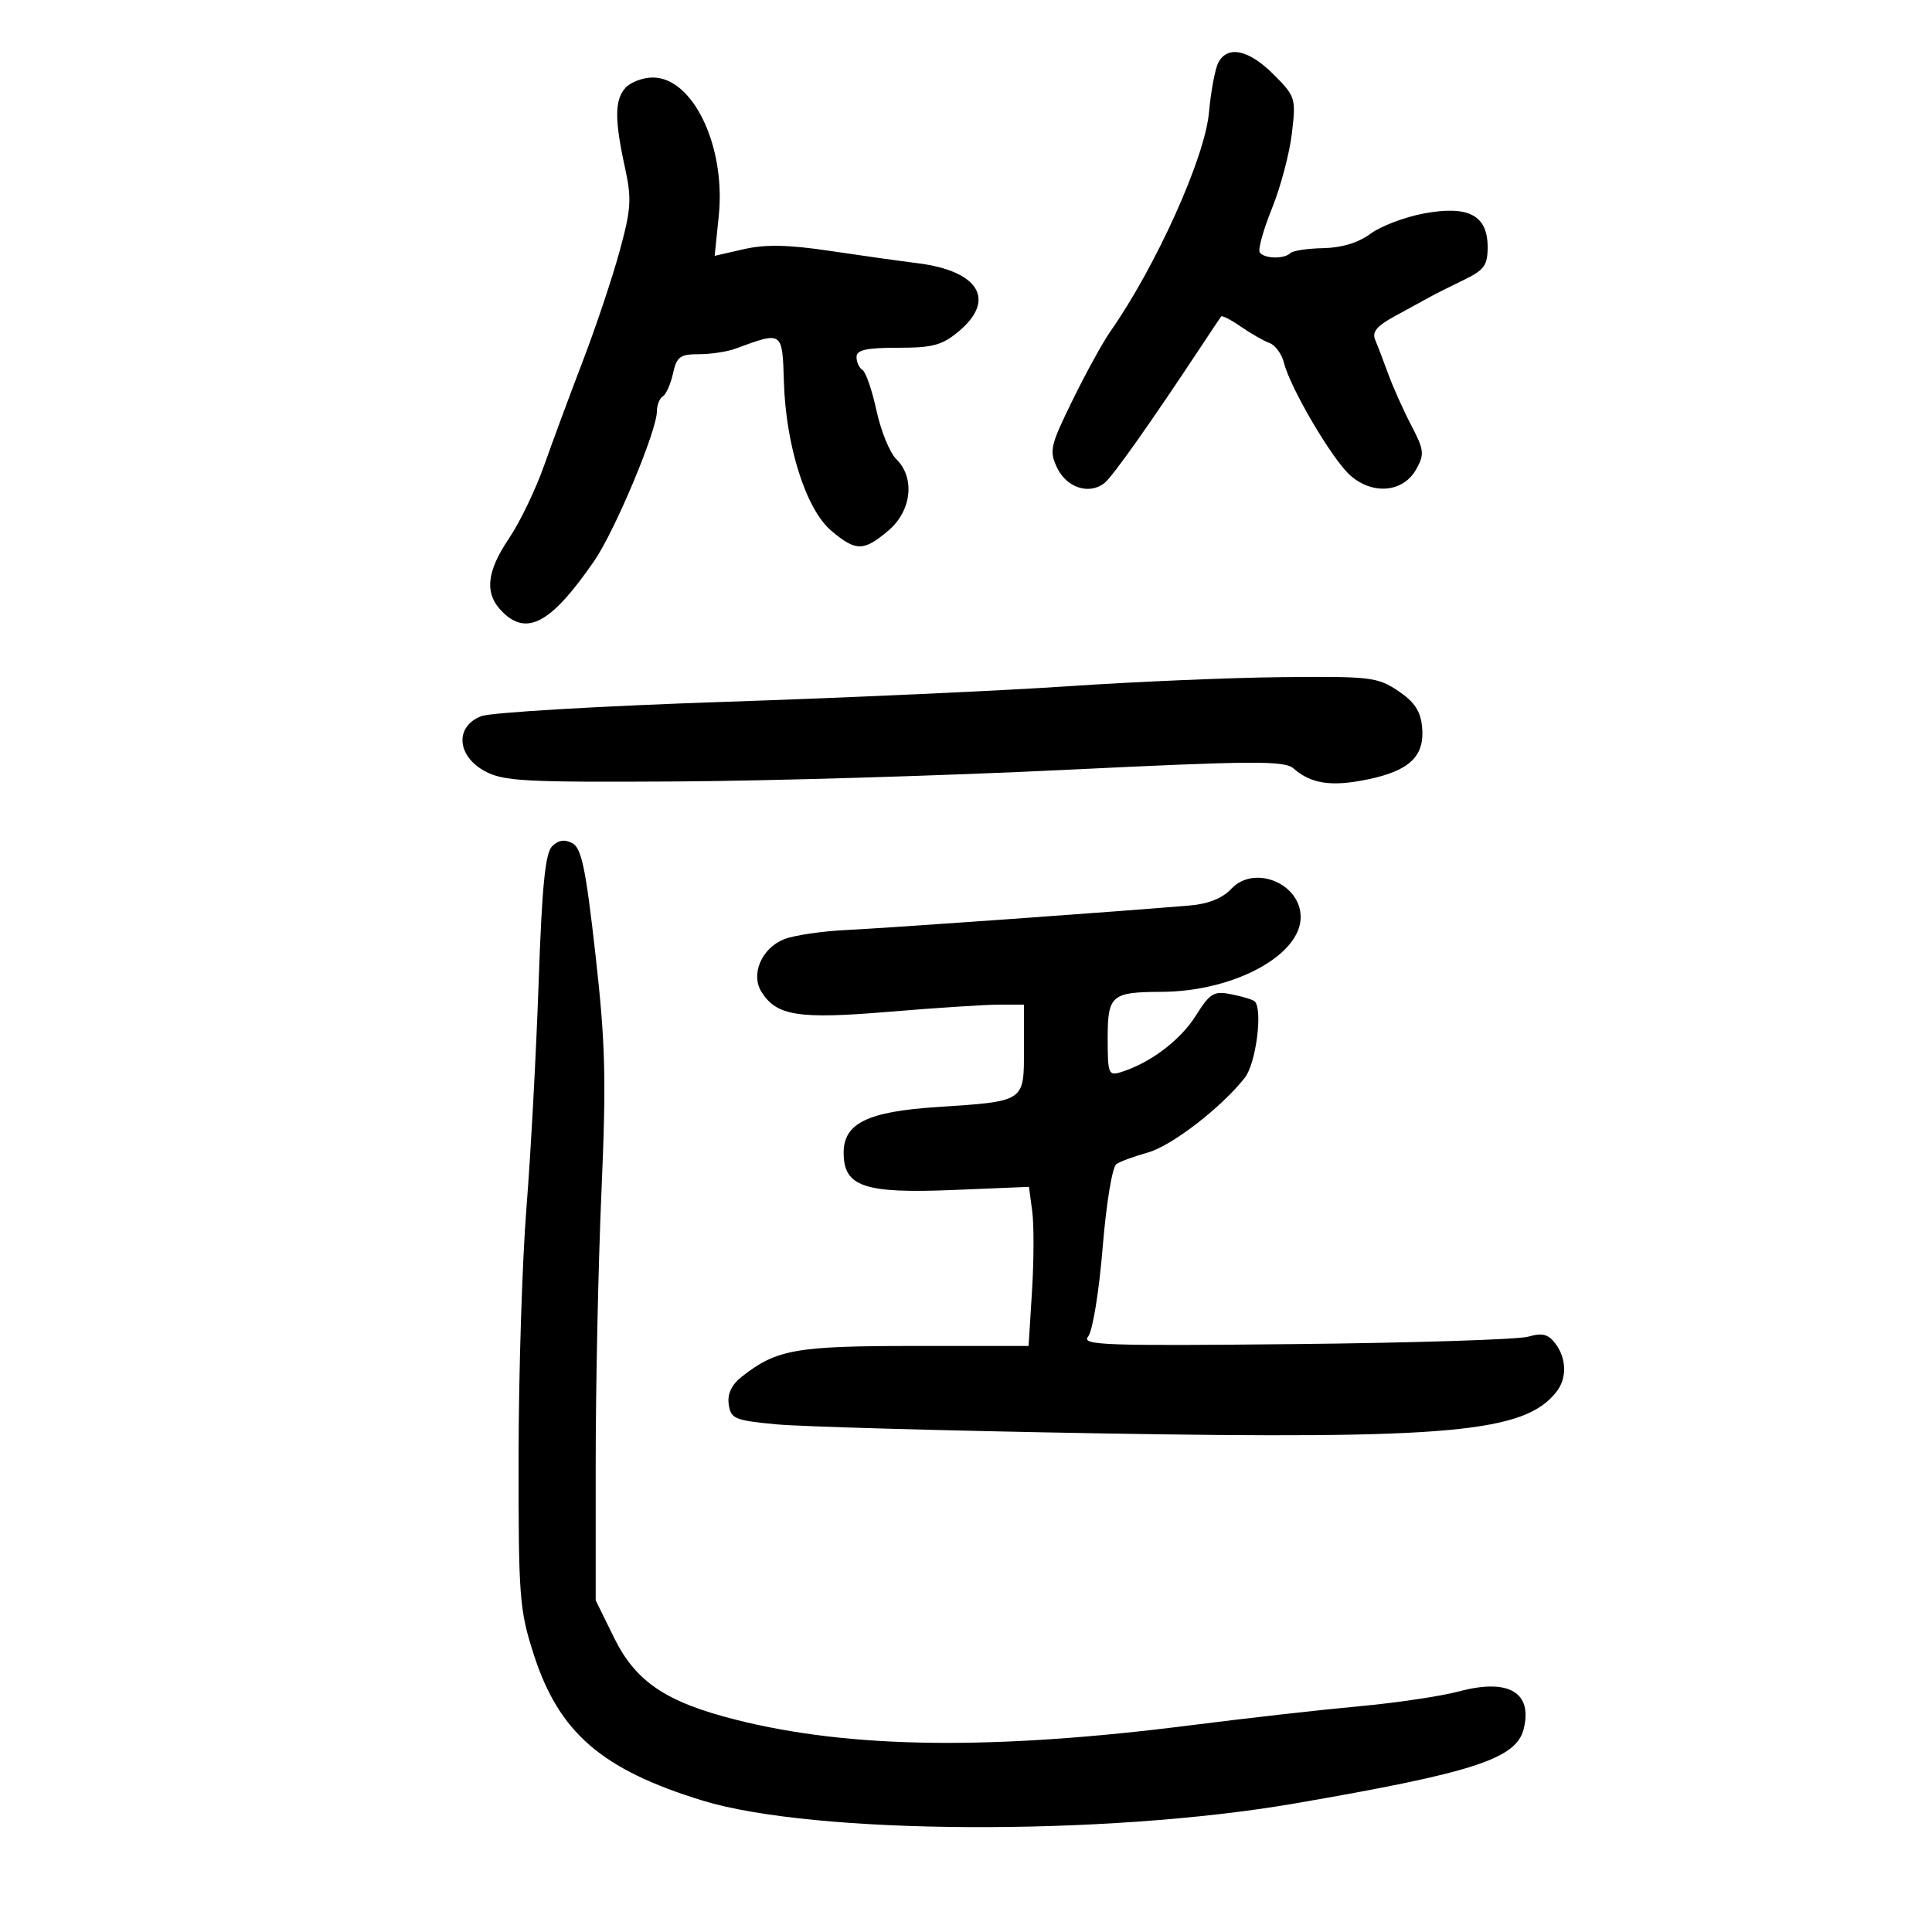 <svg xmlns="http://www.w3.org/2000/svg" width="300" height="300" viewBox="0 0 300 300" version="1.1">
	<path d="M 189.169 9.750 C 188.673 10.713, 188.023 14.200, 187.724 17.500 C 187.087 24.523, 179.503 41.344, 172.395 51.500 C 171.240 53.150, 168.607 57.942, 166.545 62.150 C 163.071 69.236, 162.895 70.010, 164.157 72.650 C 165.648 75.771, 169.223 76.890, 171.545 74.963 C 172.851 73.879, 178.625 65.714, 186.372 54 C 188.008 51.525, 189.468 49.338, 189.616 49.141 C 189.764 48.943, 191.148 49.658, 192.692 50.728 C 194.237 51.799, 196.230 52.936, 197.121 53.257 C 198.013 53.577, 199.021 54.949, 199.362 56.307 C 200.358 60.274, 206.841 71.297, 209.653 73.804 C 213.127 76.902, 217.892 76.477, 219.894 72.892 C 221.218 70.522, 221.149 69.898, 219.129 66.024 C 217.908 63.680, 216.315 60.129, 215.589 58.131 C 214.863 56.134, 213.946 53.741, 213.552 52.813 C 213.008 51.535, 213.765 50.622, 216.667 49.052 C 218.775 47.912, 221.175 46.600, 222 46.136 C 222.825 45.672, 225.188 44.481, 227.250 43.489 C 230.468 41.941, 231 41.214, 231 38.366 C 231 33.430, 228.034 31.863, 221.115 33.143 C 218.153 33.691, 214.419 35.109, 212.816 36.294 C 210.932 37.687, 208.336 38.479, 205.476 38.532 C 203.042 38.578, 200.740 38.927, 200.359 39.308 C 199.399 40.267, 196.227 40.176, 195.606 39.171 C 195.324 38.716, 196.185 35.642, 197.518 32.341 C 198.852 29.040, 200.241 23.803, 200.605 20.703 C 201.249 15.222, 201.171 14.971, 197.734 11.534 C 193.888 7.688, 190.585 7, 189.169 9.750 M 97.101 13.656 C 95.432 15.539, 95.419 18.590, 97.044 26.024 C 98.107 30.882, 98.006 32.448, 96.207 39.024 C 95.083 43.136, 92.525 50.775, 90.523 56 C 88.522 61.225, 85.807 68.553, 84.490 72.284 C 83.174 76.015, 80.725 81.100, 79.048 83.584 C 75.505 88.833, 75.197 92.197, 78 95 C 81.840 98.840, 85.628 96.741, 92.278 87.090 C 95.486 82.434, 102 66.887, 102 63.887 C 102 62.914, 102.415 61.861, 102.923 61.548 C 103.431 61.234, 104.142 59.632, 104.503 57.989 C 105.072 55.395, 105.602 55, 108.514 55 C 110.360 55, 112.912 54.616, 114.185 54.146 C 121.567 51.425, 121.477 51.363, 121.727 59.364 C 122.037 69.302, 125.176 79.129, 129.094 82.426 C 132.919 85.644, 134.083 85.642, 137.923 82.411 C 141.558 79.352, 142.137 74.190, 139.171 71.289 C 138.165 70.305, 136.784 66.920, 136.103 63.767 C 135.422 60.614, 134.445 57.775, 133.932 57.458 C 133.419 57.141, 133 56.234, 133 55.441 C 133 54.336, 134.497 54, 139.423 54 C 144.875 54, 146.312 53.608, 148.923 51.411 C 154.710 46.542, 151.979 42.060, 142.500 40.874 C 139.750 40.530, 133.579 39.663, 128.787 38.947 C 122.408 37.995, 118.856 37.925, 115.523 38.687 L 110.972 39.729 111.611 33.497 C 112.720 22.672, 107.569 11.953, 101.298 12.038 C 99.759 12.059, 97.870 12.787, 97.101 13.656 M 166 106.550 C 155.825 107.242, 131.750 108.337, 112.500 108.984 C 93.250 109.630, 76.263 110.628, 74.750 111.201 C 70.626 112.763, 70.895 117.345, 75.250 119.724 C 78.154 121.311, 81.321 121.484, 105 121.346 C 119.575 121.261, 146.740 120.451, 165.367 119.546 C 194.760 118.118, 199.449 118.090, 200.867 119.332 C 203.602 121.729, 206.760 122.192, 212.395 121.022 C 218.912 119.669, 221.258 117.401, 220.820 112.875 C 220.582 110.414, 219.628 108.978, 217.102 107.282 C 213.920 105.145, 212.775 105.009, 199.102 105.146 C 191.071 105.226, 176.175 105.858, 166 106.550 M 85.730 131.413 C 84.663 132.480, 84.154 137.646, 83.635 152.661 C 83.258 163.573, 82.410 179.250, 81.751 187.500 C 81.091 195.750, 80.540 213.075, 80.526 226 C 80.502 248.037, 80.648 249.960, 82.875 256.886 C 86.785 269.042, 93.406 274.775, 109.103 279.596 C 126.368 284.899, 171.546 285.121, 201 280.048 C 228.808 275.259, 235.433 273.107, 236.592 268.490 C 238.025 262.779, 234.239 260.579, 226.533 262.645 C 223.765 263.387, 216.775 264.426, 211 264.953 C 205.225 265.480, 193.525 266.800, 185 267.886 C 154.227 271.805, 132.085 271.541, 114.272 267.041 C 103.377 264.289, 98.705 261.136, 95.324 254.251 L 92.500 248.500 92.500 227 C 92.500 215.175, 92.903 196.271, 93.395 184.992 C 94.156 167.543, 94.017 162.052, 92.458 148.177 C 90.967 134.902, 90.302 131.697, 88.883 130.937 C 87.676 130.291, 86.705 130.438, 85.730 131.413 M 191.199 138.016 C 189.850 139.465, 187.643 140.358, 184.818 140.599 C 174.018 141.523, 137.805 144.109, 131.500 144.407 C 127.650 144.589, 123.254 145.239, 121.732 145.851 C 118.269 147.244, 116.536 151.284, 118.234 154.004 C 120.579 157.758, 123.969 158.287, 138.101 157.104 C 145.353 156.497, 153.022 156, 155.143 156 L 159 156 159 162.933 C 159 171.150, 159.231 170.997, 145.455 171.904 C 134.702 172.613, 131 174.430, 131 179 C 131 184.264, 134.176 185.350, 147.920 184.784 L 159.776 184.295 160.282 188.069 C 160.561 190.144, 160.548 195.703, 160.253 200.421 L 159.718 209 141.981 209 C 123.537 209, 120.550 209.534, 115.157 213.797 C 113.586 215.039, 112.928 216.447, 113.157 218.074 C 113.472 220.301, 114.073 220.555, 120.500 221.166 C 124.350 221.532, 146.933 222.165, 170.684 222.572 C 225.210 223.506, 236.790 222.447, 241.718 216.075 C 243.341 213.977, 243.258 210.925, 241.516 208.624 C 240.405 207.157, 239.487 206.924, 237.298 207.557 C 235.759 208.002, 219.473 208.520, 201.106 208.709 C 171.474 209.014, 167.852 208.883, 168.959 207.549 C 169.656 206.709, 170.652 200.631, 171.215 193.773 C 171.788 186.798, 172.714 181.176, 173.361 180.750 C 173.988 180.337, 176.177 179.535, 178.226 178.968 C 181.917 177.946, 189.652 171.984, 193.293 167.354 C 195.026 165.151, 196.115 156.782, 194.836 155.502 C 194.571 155.237, 192.961 154.742, 191.258 154.402 C 188.466 153.843, 187.917 154.171, 185.661 157.746 C 183.265 161.540, 178.655 165.022, 174.123 166.461 C 172.121 167.096, 172 166.795, 172 161.184 C 172 154.552, 172.592 154.041, 180.307 154.014 C 191.588 153.973, 202.073 148.311, 201.968 142.316 C 201.877 137.111, 194.709 134.249, 191.199 138.016" stroke="none" fill="black" fill-rule="evenodd"/>
</svg>